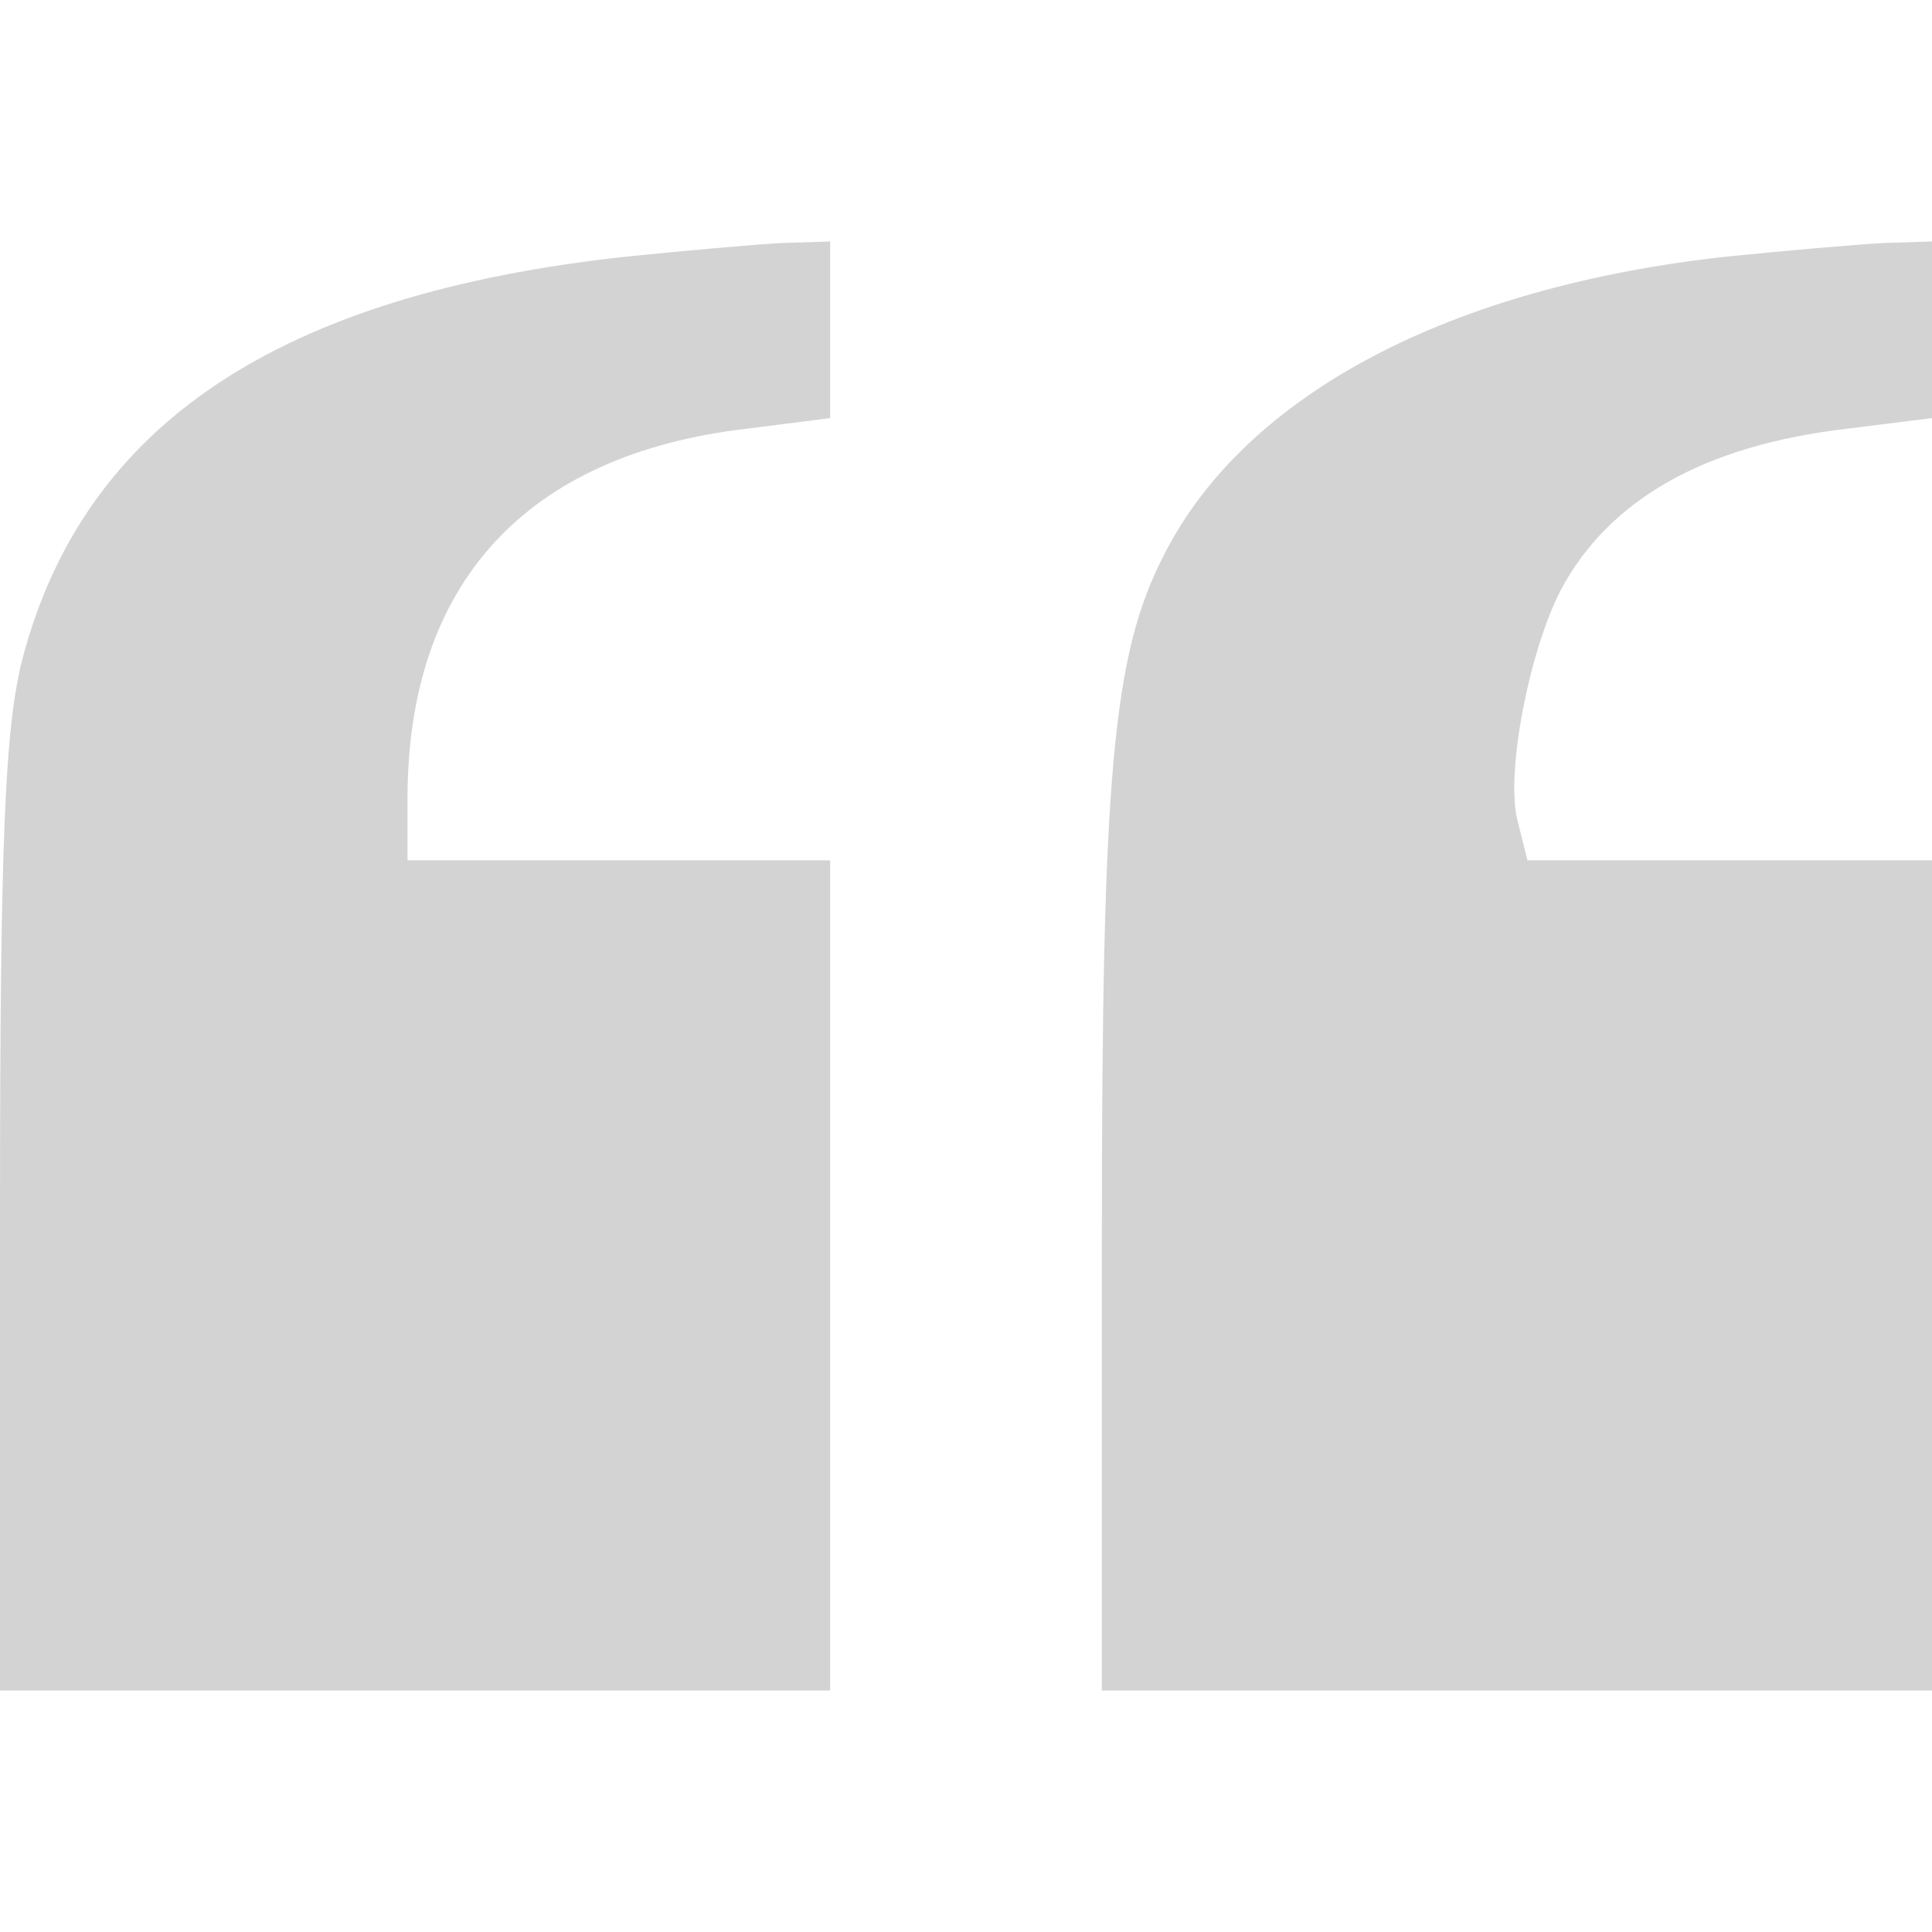 <?xml version="1.0" standalone="no"?>
<!DOCTYPE svg PUBLIC "-//W3C//DTD SVG 20010904//EN"
 "http://www.w3.org/TR/2001/REC-SVG-20010904/DTD/svg10.dtd">
<svg version="1.0" xmlns="http://www.w3.org/2000/svg"
 width="128pt" height="128pt" viewBox="0 0 128 128"
 preserveAspectRatio="xMidYMid meet">

<g transform="translate(0,128) scale(0.1,-0.1)"
fill="lightgray" stroke="none">
<path d="M415 1110 c-230 -25 -359 -111 -400 -266 -12 -46 -15 -124 -15 -371
l0 -313 275 0 275 0 0 275 0 275 -140 0 -140 0 0 41 c0 142 78 228 225 245
l55 7 0 58 0 59 -32 -1 c-18 -1 -64 -5 -103 -9z"/>
<path d="M1144 1110 c-183 -20 -319 -91 -373 -198 -34 -66 -41 -146 -41 -454
l0 -298 275 0 275 0 0 275 0 275 -134 0 -134 0 -7 28 c-7 32 8 110 29 151 32
60 95 96 190 107 l56 7 0 58 0 59 -32 -1 c-18 -1 -65 -5 -104 -9z"/>
</g>
</svg>


